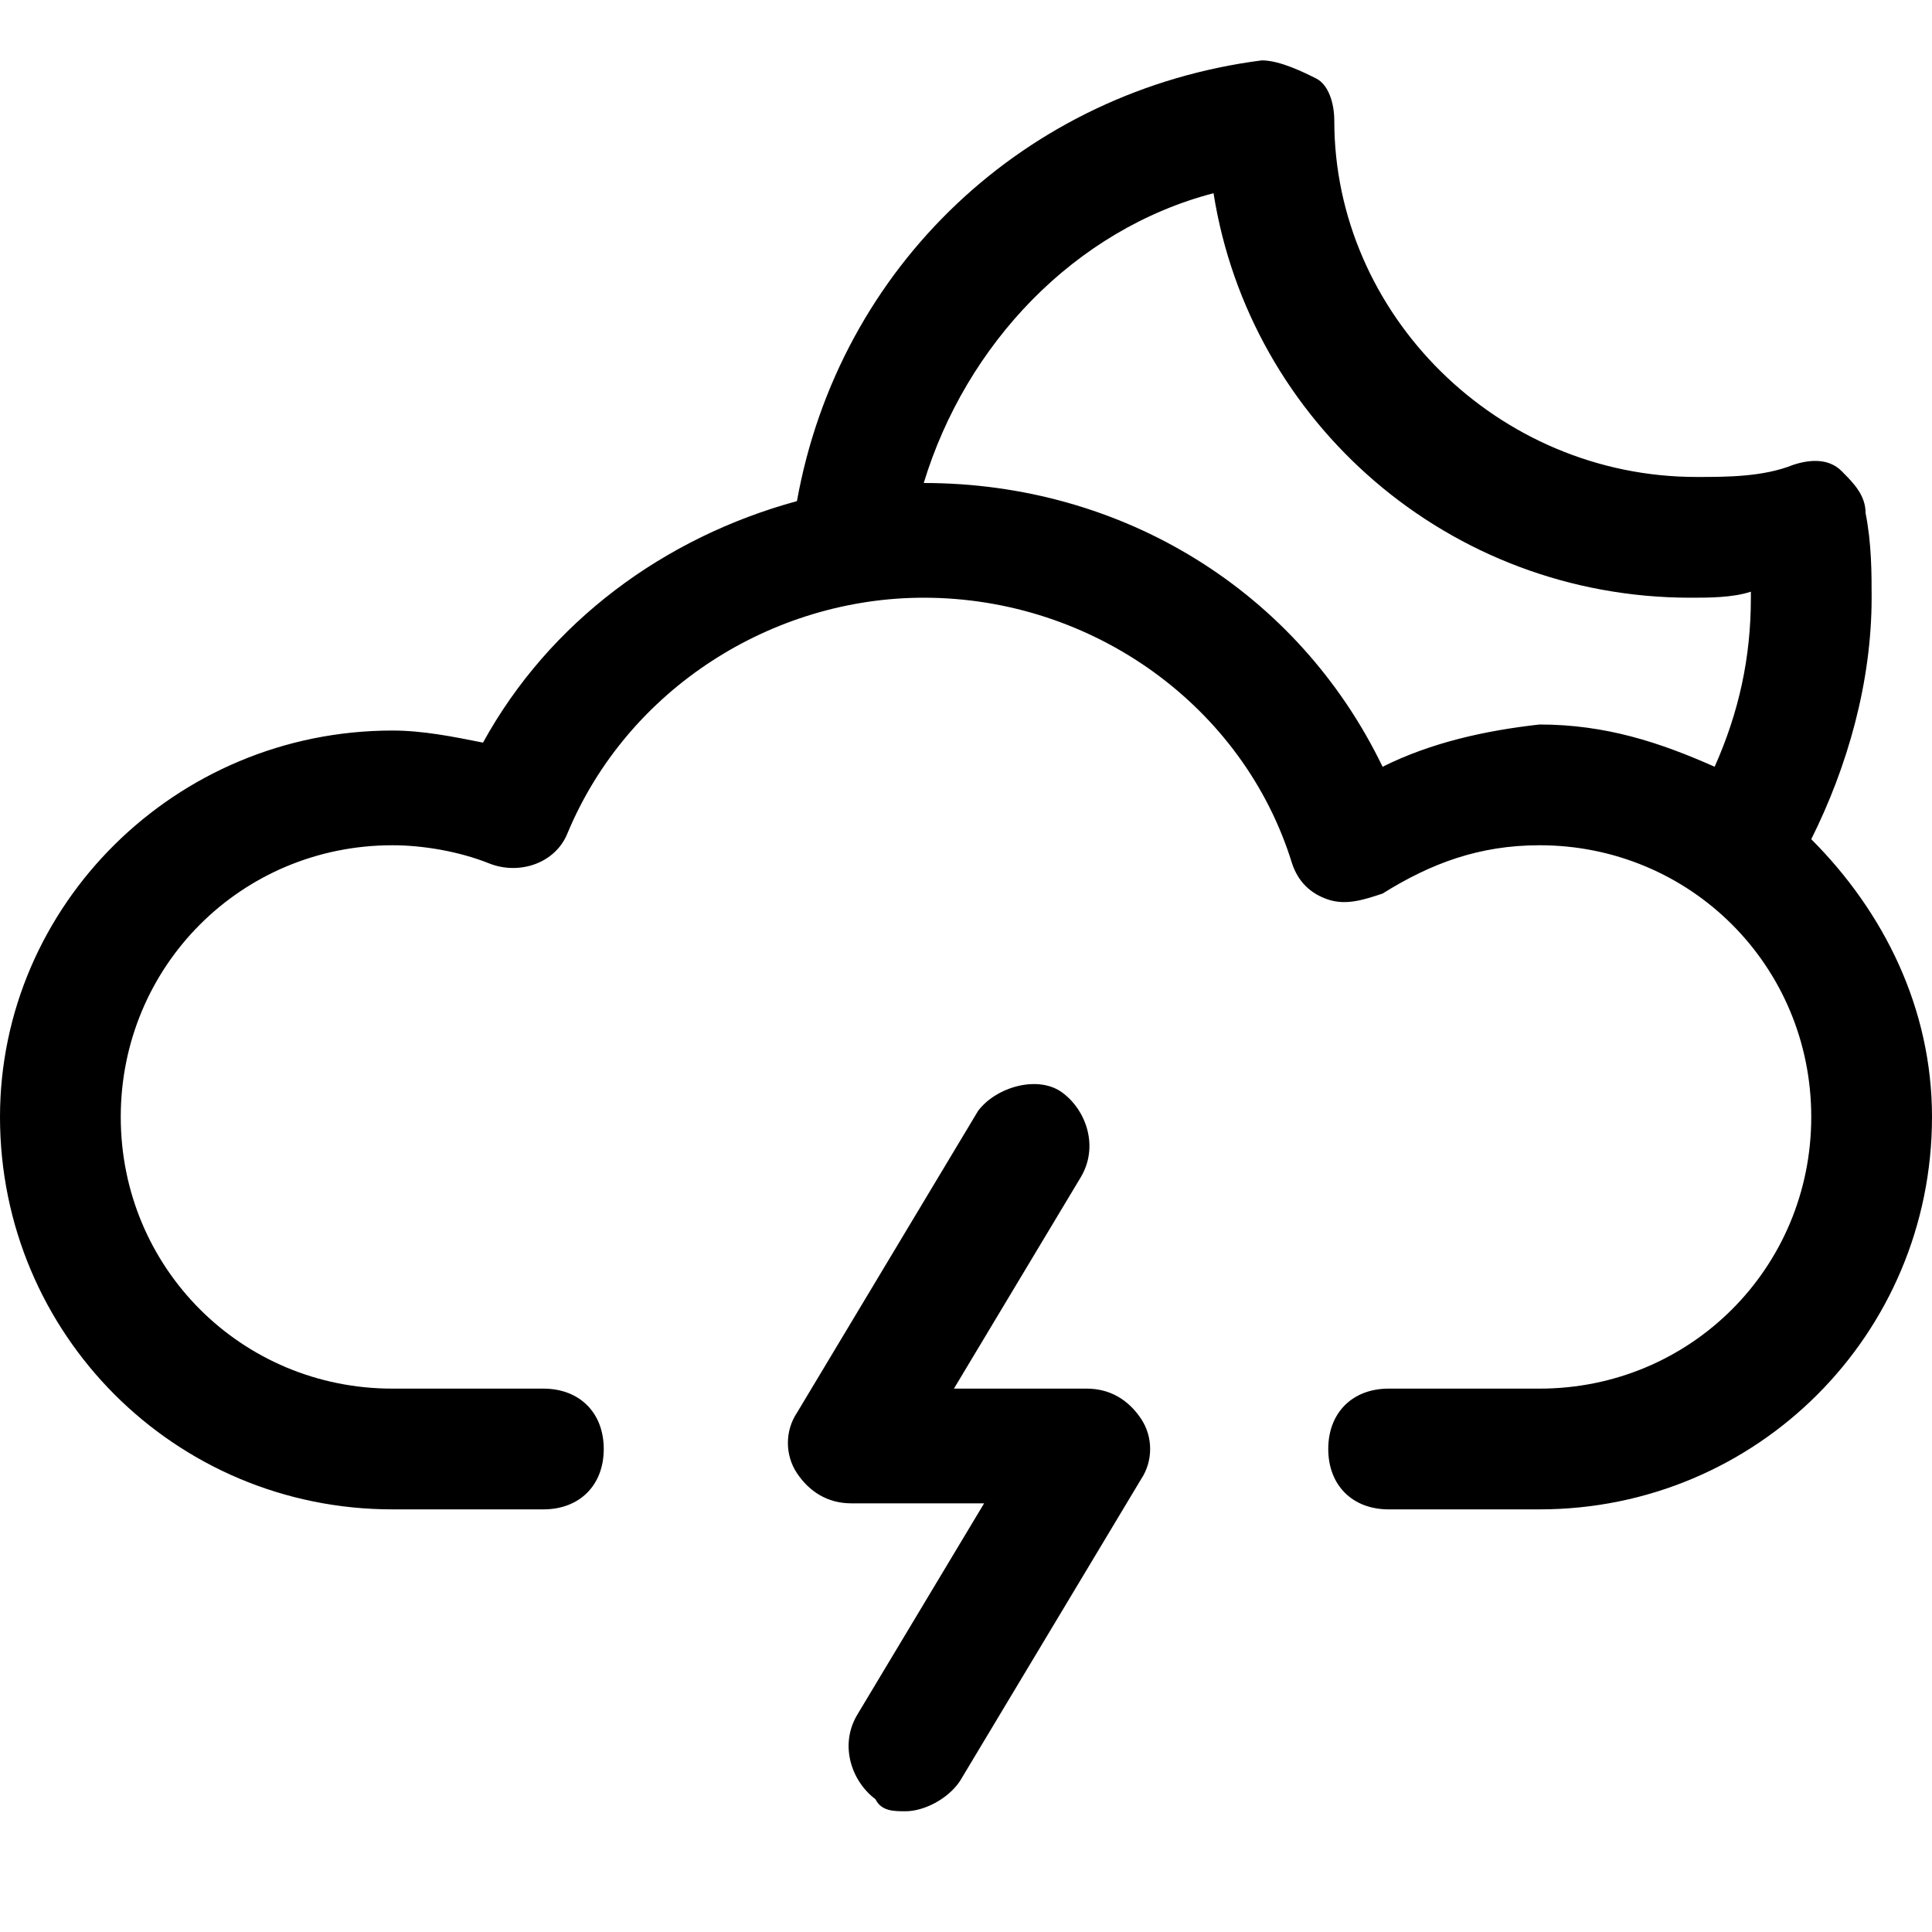 <?xml version="1.0" encoding="utf-8"?>
<!-- Generator: Adobe Illustrator 18.1.1, SVG Export Plug-In . SVG Version: 6.00 Build 0)  -->
<!DOCTYPE svg PUBLIC "-//W3C//DTD SVG 1.1//EN" "http://www.w3.org/Graphics/SVG/1.1/DTD/svg11.dtd">
<svg version="1.1" id="Layer_2" xmlns="http://www.w3.org/2000/svg" xmlns:xlink="http://www.w3.org/1999/xlink" x="0px" y="0px"
	 width="32px" height="32px" viewBox="0 0 32 32" enable-background="new 0 0 32 32" xml:space="preserve">
<path d="M18,23h-2.2l2.1-3.5c0.3-0.5,0.1-1.1-0.3-1.4s-1.1-0.1-1.4,0.3l-3,5c-0.2,0.3-0.2,0.7,0,1c0.2,0.3,0.5,0.5,0.9,0.5h2.2
	l-2.1,3.5c-0.3,0.5-0.1,1.1,0.3,1.4C14.6,30,14.8,30,15,30c0.3,0,0.7-0.2,0.9-0.5l3-5c0.2-0.3,0.2-0.7,0-1C18.7,23.2,18.4,23,18,23z
	"/>
<path d="M30,13.9c0.6-1.2,1-2.6,1-4c0-0.4,0-0.9-0.1-1.4c0-0.3-0.2-0.5-0.4-0.7c-0.2-0.2-0.5-0.2-0.8-0.1c-0.5,0.2-1.1,0.2-1.6,0.2
	c-3.3,0-6-2.7-6-5.9c0-0.3-0.1-0.6-0.3-0.7S21.2,1,20.9,1c-3.9,0.5-7,3.4-7.7,7.3c-2.2,0.6-4.1,2-5.2,4c-0.5-0.1-1-0.2-1.5-0.2
	C2.9,12.1,0,15,0,18.5C0,22.1,2.9,25,6.5,25H9c0.6,0,1-0.4,1-1s-0.4-1-1-1H6.5C4,23,2,21,2,18.5s2-4.5,4.5-4.5
	c0.5,0,1.1,0.1,1.6,0.3c0.5,0.2,1.1,0,1.3-0.5c1-2.4,3.4-3.9,5.9-3.9c2.8,0,5.3,1.8,6.1,4.4c0.1,0.3,0.3,0.5,0.6,0.6
	c0.3,0.1,0.6,0,0.9-0.1c0.8-0.5,1.6-0.8,2.6-0.8c2.5,0,4.5,2,4.5,4.5S28,23,25.5,23H23c-0.6,0-1,0.4-1,1s0.4,1,1,1h2.5
	c3.6,0,6.5-2.9,6.5-6.5C32,16.7,31.2,15.1,30,13.9z M22.9,12.7C21.5,9.8,18.6,8,15.3,8c0,0,0,0,0,0c0.7-2.3,2.5-4.2,4.8-4.8
	C20.7,7,24,9.9,28,9.9c0.3,0,0.7,0,1-0.1c0,0,0,0,0,0.1c0,1-0.2,1.9-0.6,2.8c-0.9-0.4-1.8-0.7-2.9-0.7
	C24.6,12.1,23.7,12.3,22.9,12.7z"/>
</svg>
